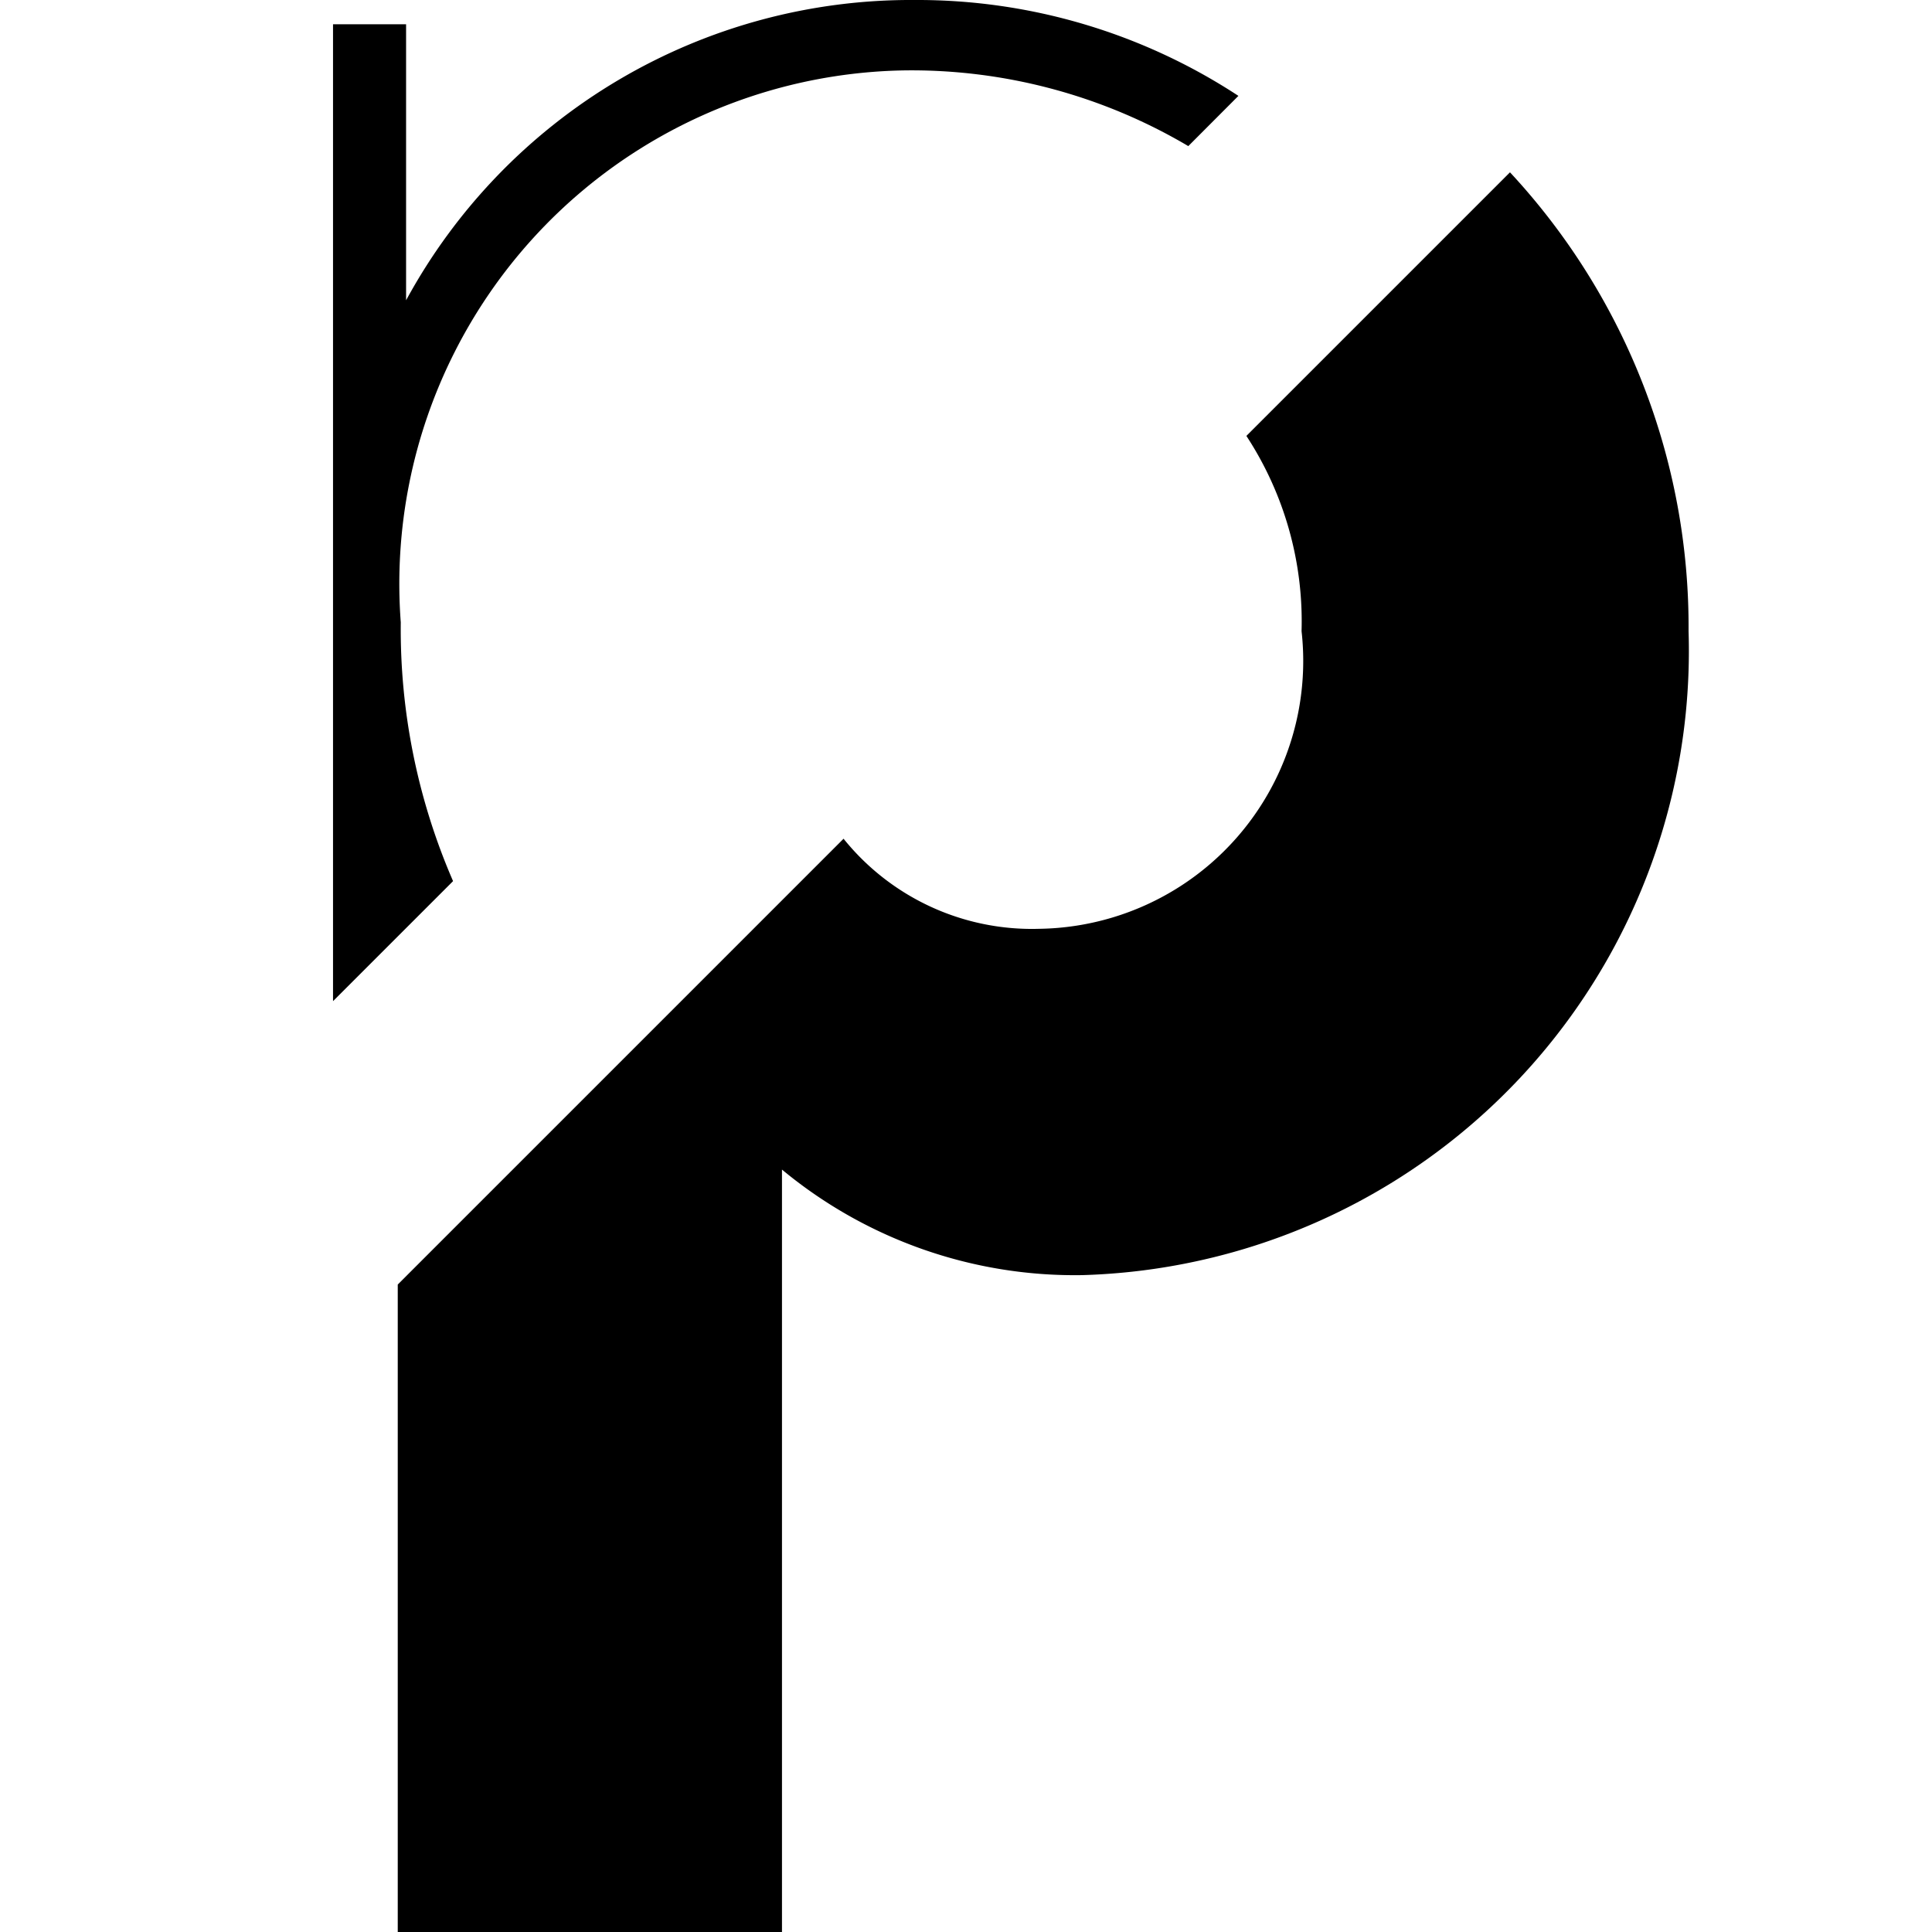 <svg id="Ebene_1" data-name="Ebene 1" xmlns="http://www.w3.org/2000/svg" viewBox="0 0 16 16">
    <title>apple-favicon</title>
    <path d="M6.986,6.946a2.002,2.002,0,0,0,1.619.746,2.218,2.218,0,0,0,2.174-2.465A2.804,2.804,0,0,0,10.322,3.61l2.183-2.183a5.527,5.527,0,0,1,1.479,3.8A5.172,5.172,0,0,1,8.964,10.56a3.8,3.8,0,0,1-2.488-.874V16H3.294V10.638Z"/>
    <path d="M7.488.583A4.253,4.253,0,0,0,3.319,5.154a5.239,5.239,0,0,0,.433,2.143l-.994.994,0-8.09h.605V2.487A4.758,4.758,0,0,1,7.577,0a4.848,4.848,0,0,1,2.679.794L9.841,1.21A4.504,4.504,0,0,0,7.488.583"/>
</svg>